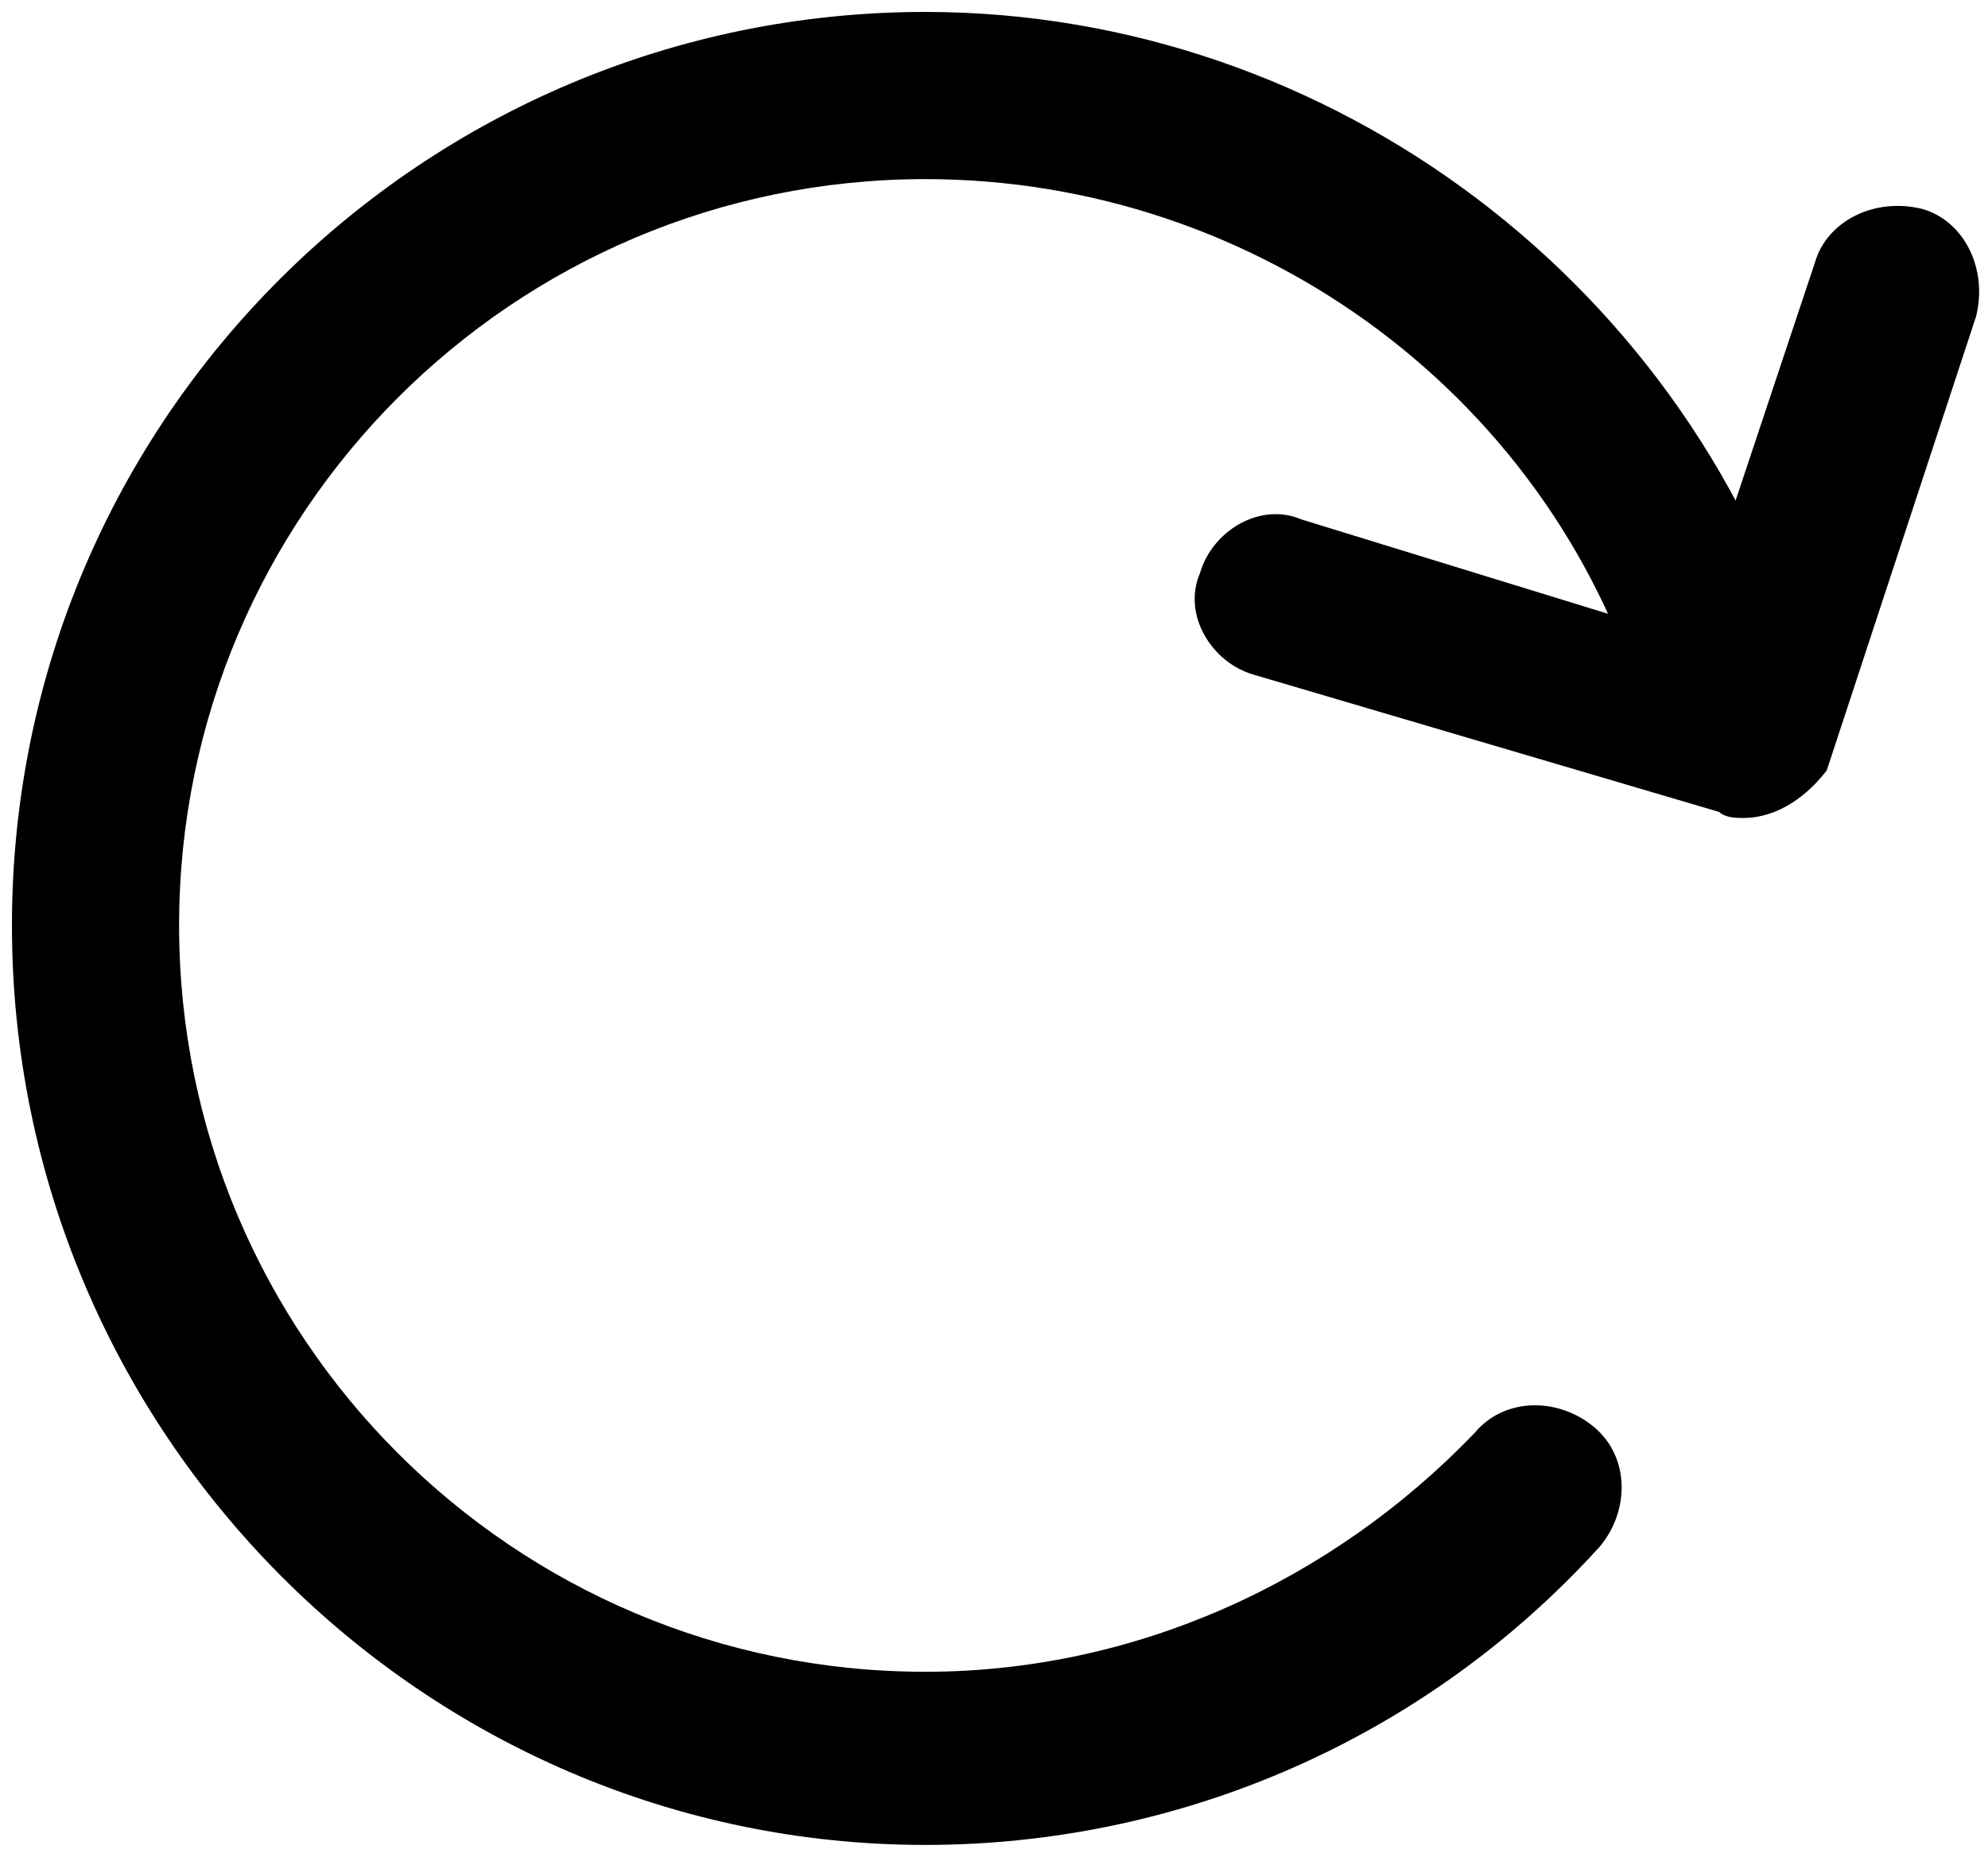 <?xml version="1.0" encoding="utf-8"?>
<!-- Generator: Adobe Illustrator 23.1.1, SVG Export Plug-In . SVG Version: 6.00 Build 0)  -->
<svg version="1.1" id="Layer_2" xmlns="http://www.w3.org/2000/svg" xmlns:xlink="http://www.w3.org/1999/xlink" x="0px" y="0px"
	 viewBox="0 0 33.3 31.1" style="enable-background:new 0 0 33.3 31.1;" xml:space="preserve">
<g>
	<path d="M15.5,30.9C7.1,30.9,0.2,24,0.2,15.5S7.1,0.2,15.5,0.2c6.8,0,12.9,4.6,14.8,11.2c0.2,0.7-0.2,1.5-1,1.7
		c-0.7,0.2-1.5-0.2-1.7-1C26.1,6.7,21.1,3,15.5,3C8.6,3,3,8.6,3,15.5c0,6.9,5.6,12.5,12.5,12.5c3.5,0,6.8-1.5,9.2-4
		c0.5-0.6,1.4-0.6,2-0.1s0.6,1.4,0.1,2C23.9,29.1,19.8,30.9,15.5,30.9z"/>
	<path d="M29.2,13.7c-0.1,0-0.3,0-0.4-0.1L21,11.3c-0.7-0.2-1.2-1-0.9-1.7c0.2-0.7,1-1.2,1.7-0.9l6.5,2l2.1-6.3
		c0.2-0.7,1-1.1,1.8-0.9c0.7,0.2,1.1,1,0.9,1.8l-2.5,7.6C30.3,13.3,29.8,13.7,29.2,13.7z"/>
</g>
</svg>
